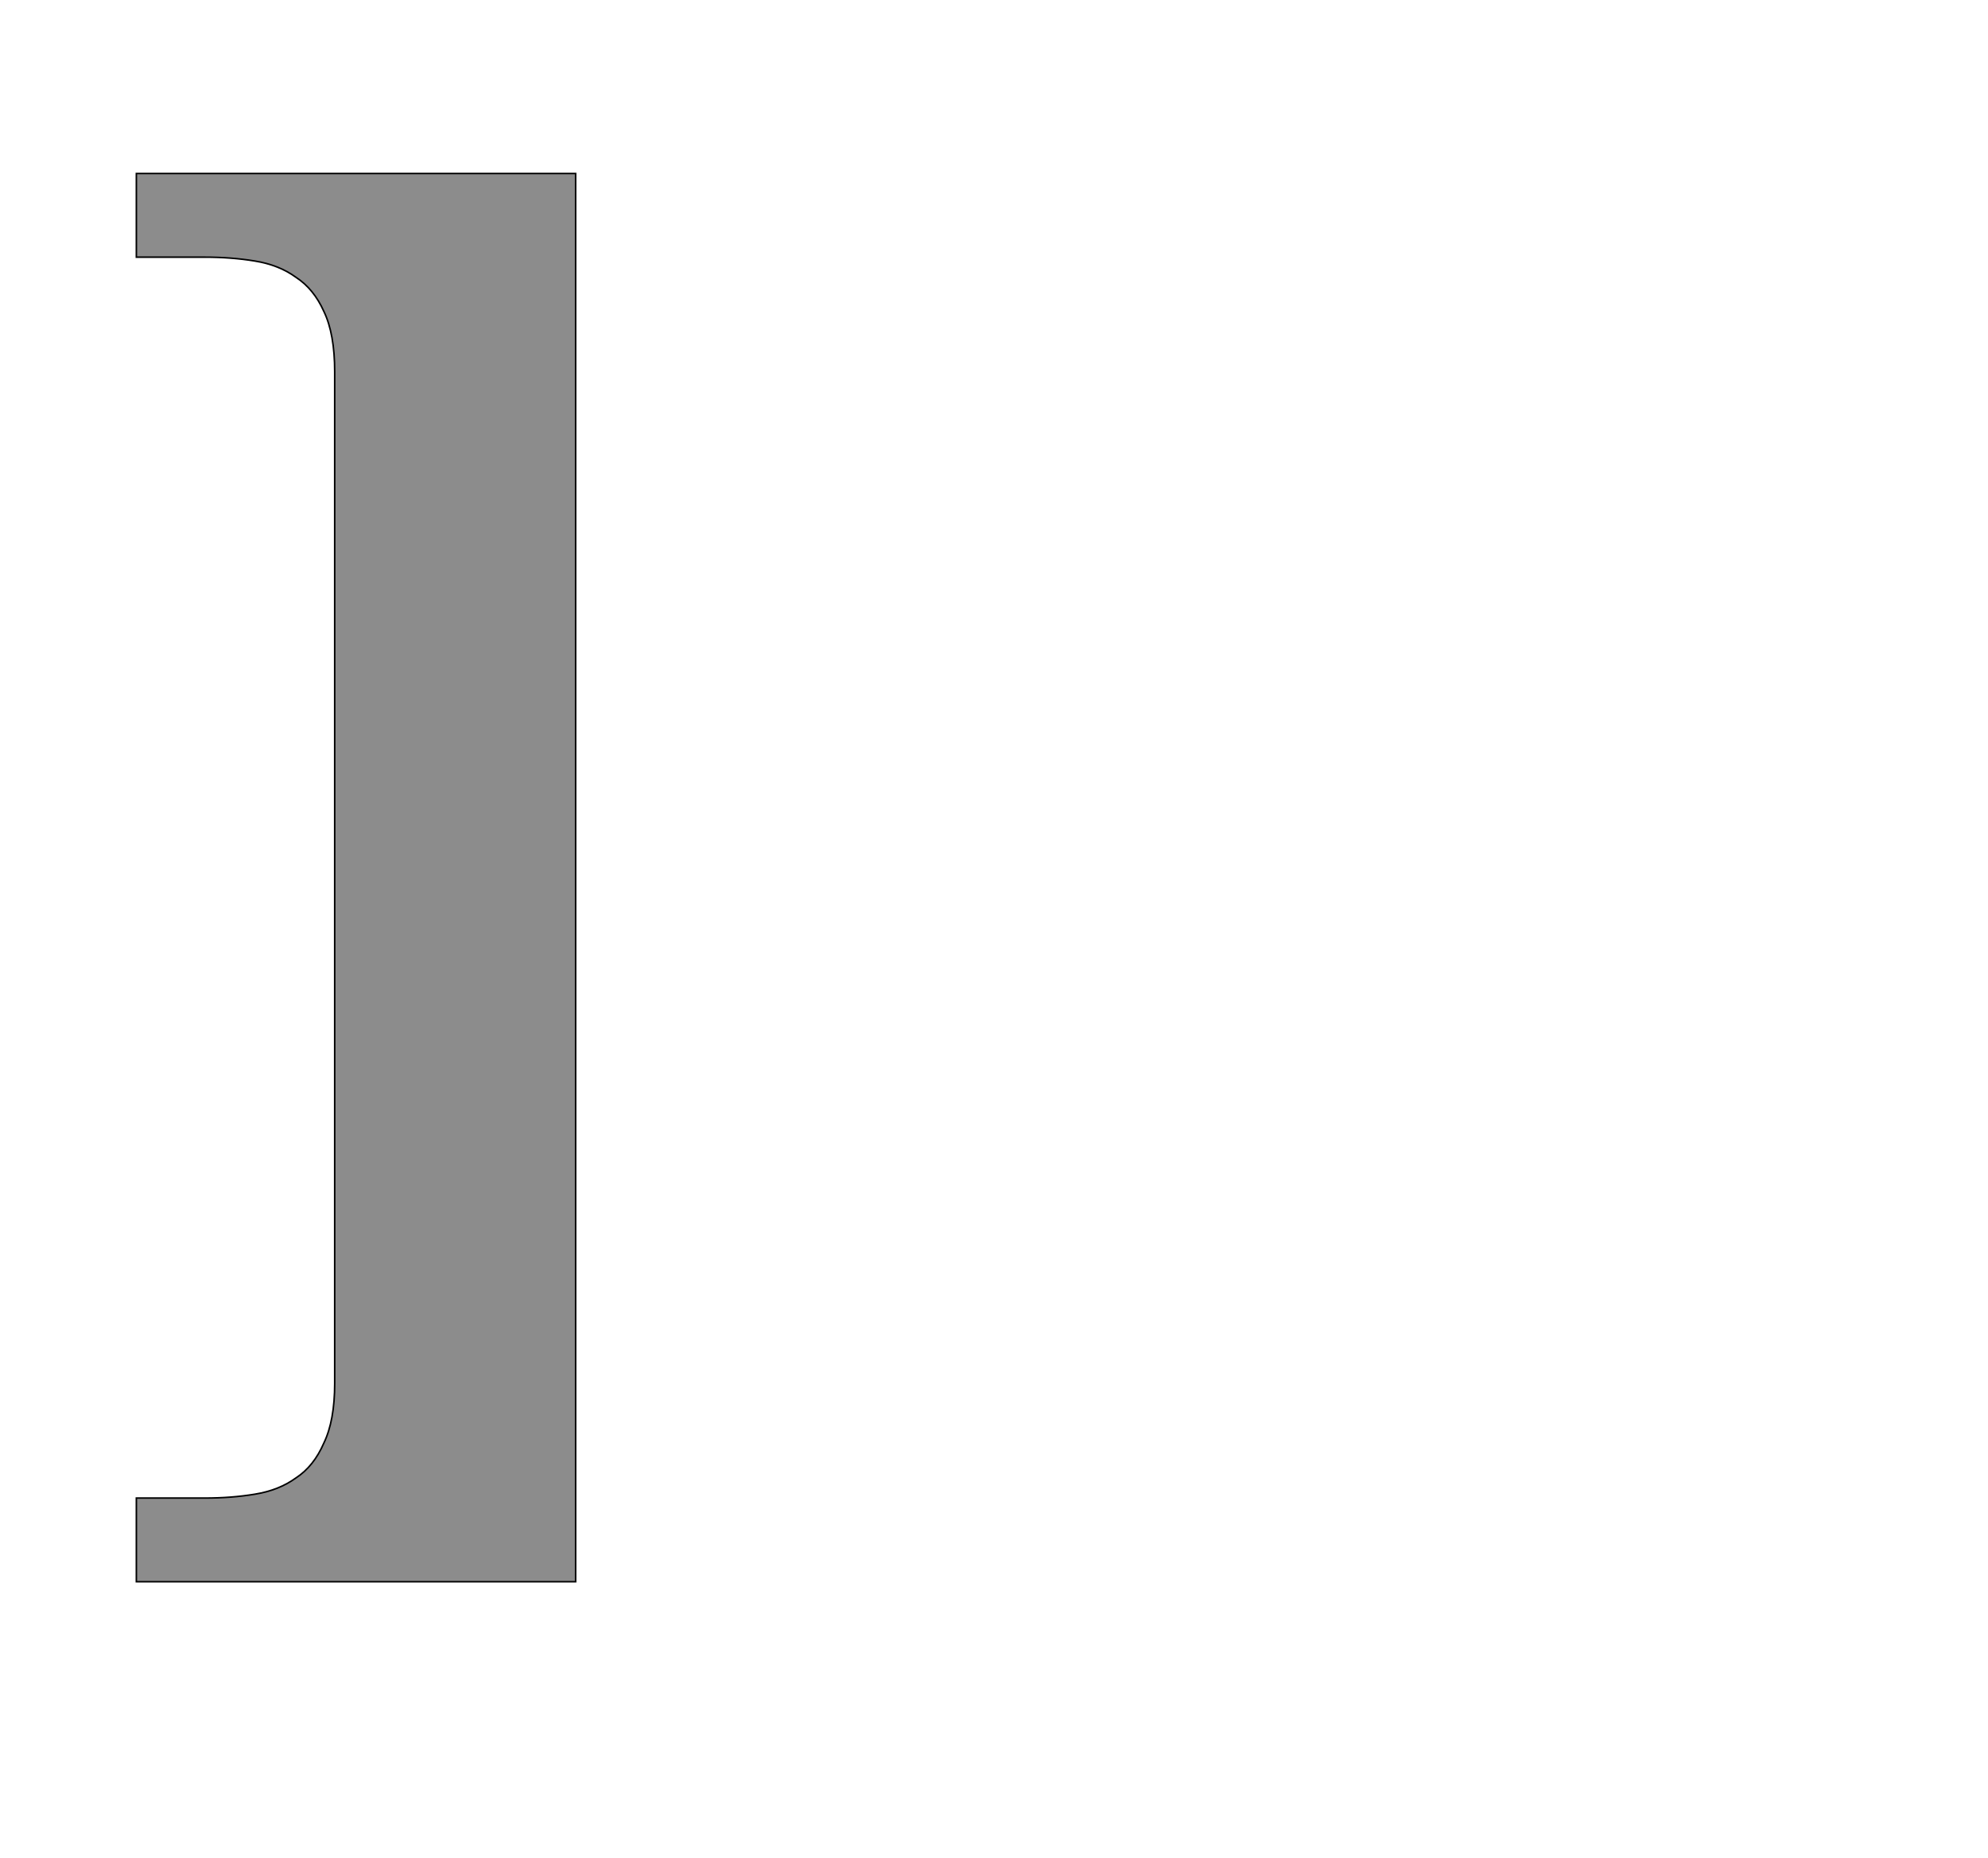 <!--
BEGIN METADATA

BBOX_X_MIN 76
BBOX_Y_MIN -262
BBOX_X_MAX 643
BBOX_Y_MAX 1556
WIDTH 567
HEIGHT 1818
H_BEARING_X 76
H_BEARING_Y 1556
H_ADVANCE 848
V_BEARING_X -348
V_BEARING_Y 124
V_ADVANCE 2067
ORIGIN_X 0
ORIGIN_Y 0

END METADATA
-->

<svg width='2566px' height='2399px' xmlns='http://www.w3.org/2000/svg' version='1.1'>

 <!-- make sure glyph is visible within svg window -->
 <g fill-rule='nonzero'  transform='translate(100 1780)'>

  <!-- draw actual outline using lines and Bezier curves-->
  <path fill='black' stroke='black' fill-opacity='0.45'  stroke-width='2'  d='
 M 643,-1556
 L 643,262
 L 76,262
 L 76,154
 L 164,154
 Q 199,154 229,149
 Q 260,144 282,128
 Q 305,113 318,83
 Q 332,54 332,6
 L 332,-1300
 Q 332,-1349 318,-1378
 Q 305,-1407 282,-1422
 Q 260,-1438 229,-1443
 Q 199,-1448 164,-1448
 L 76,-1448
 L 76,-1556
 L 643,-1556
 Z

  '/>
 </g>
</svg>
